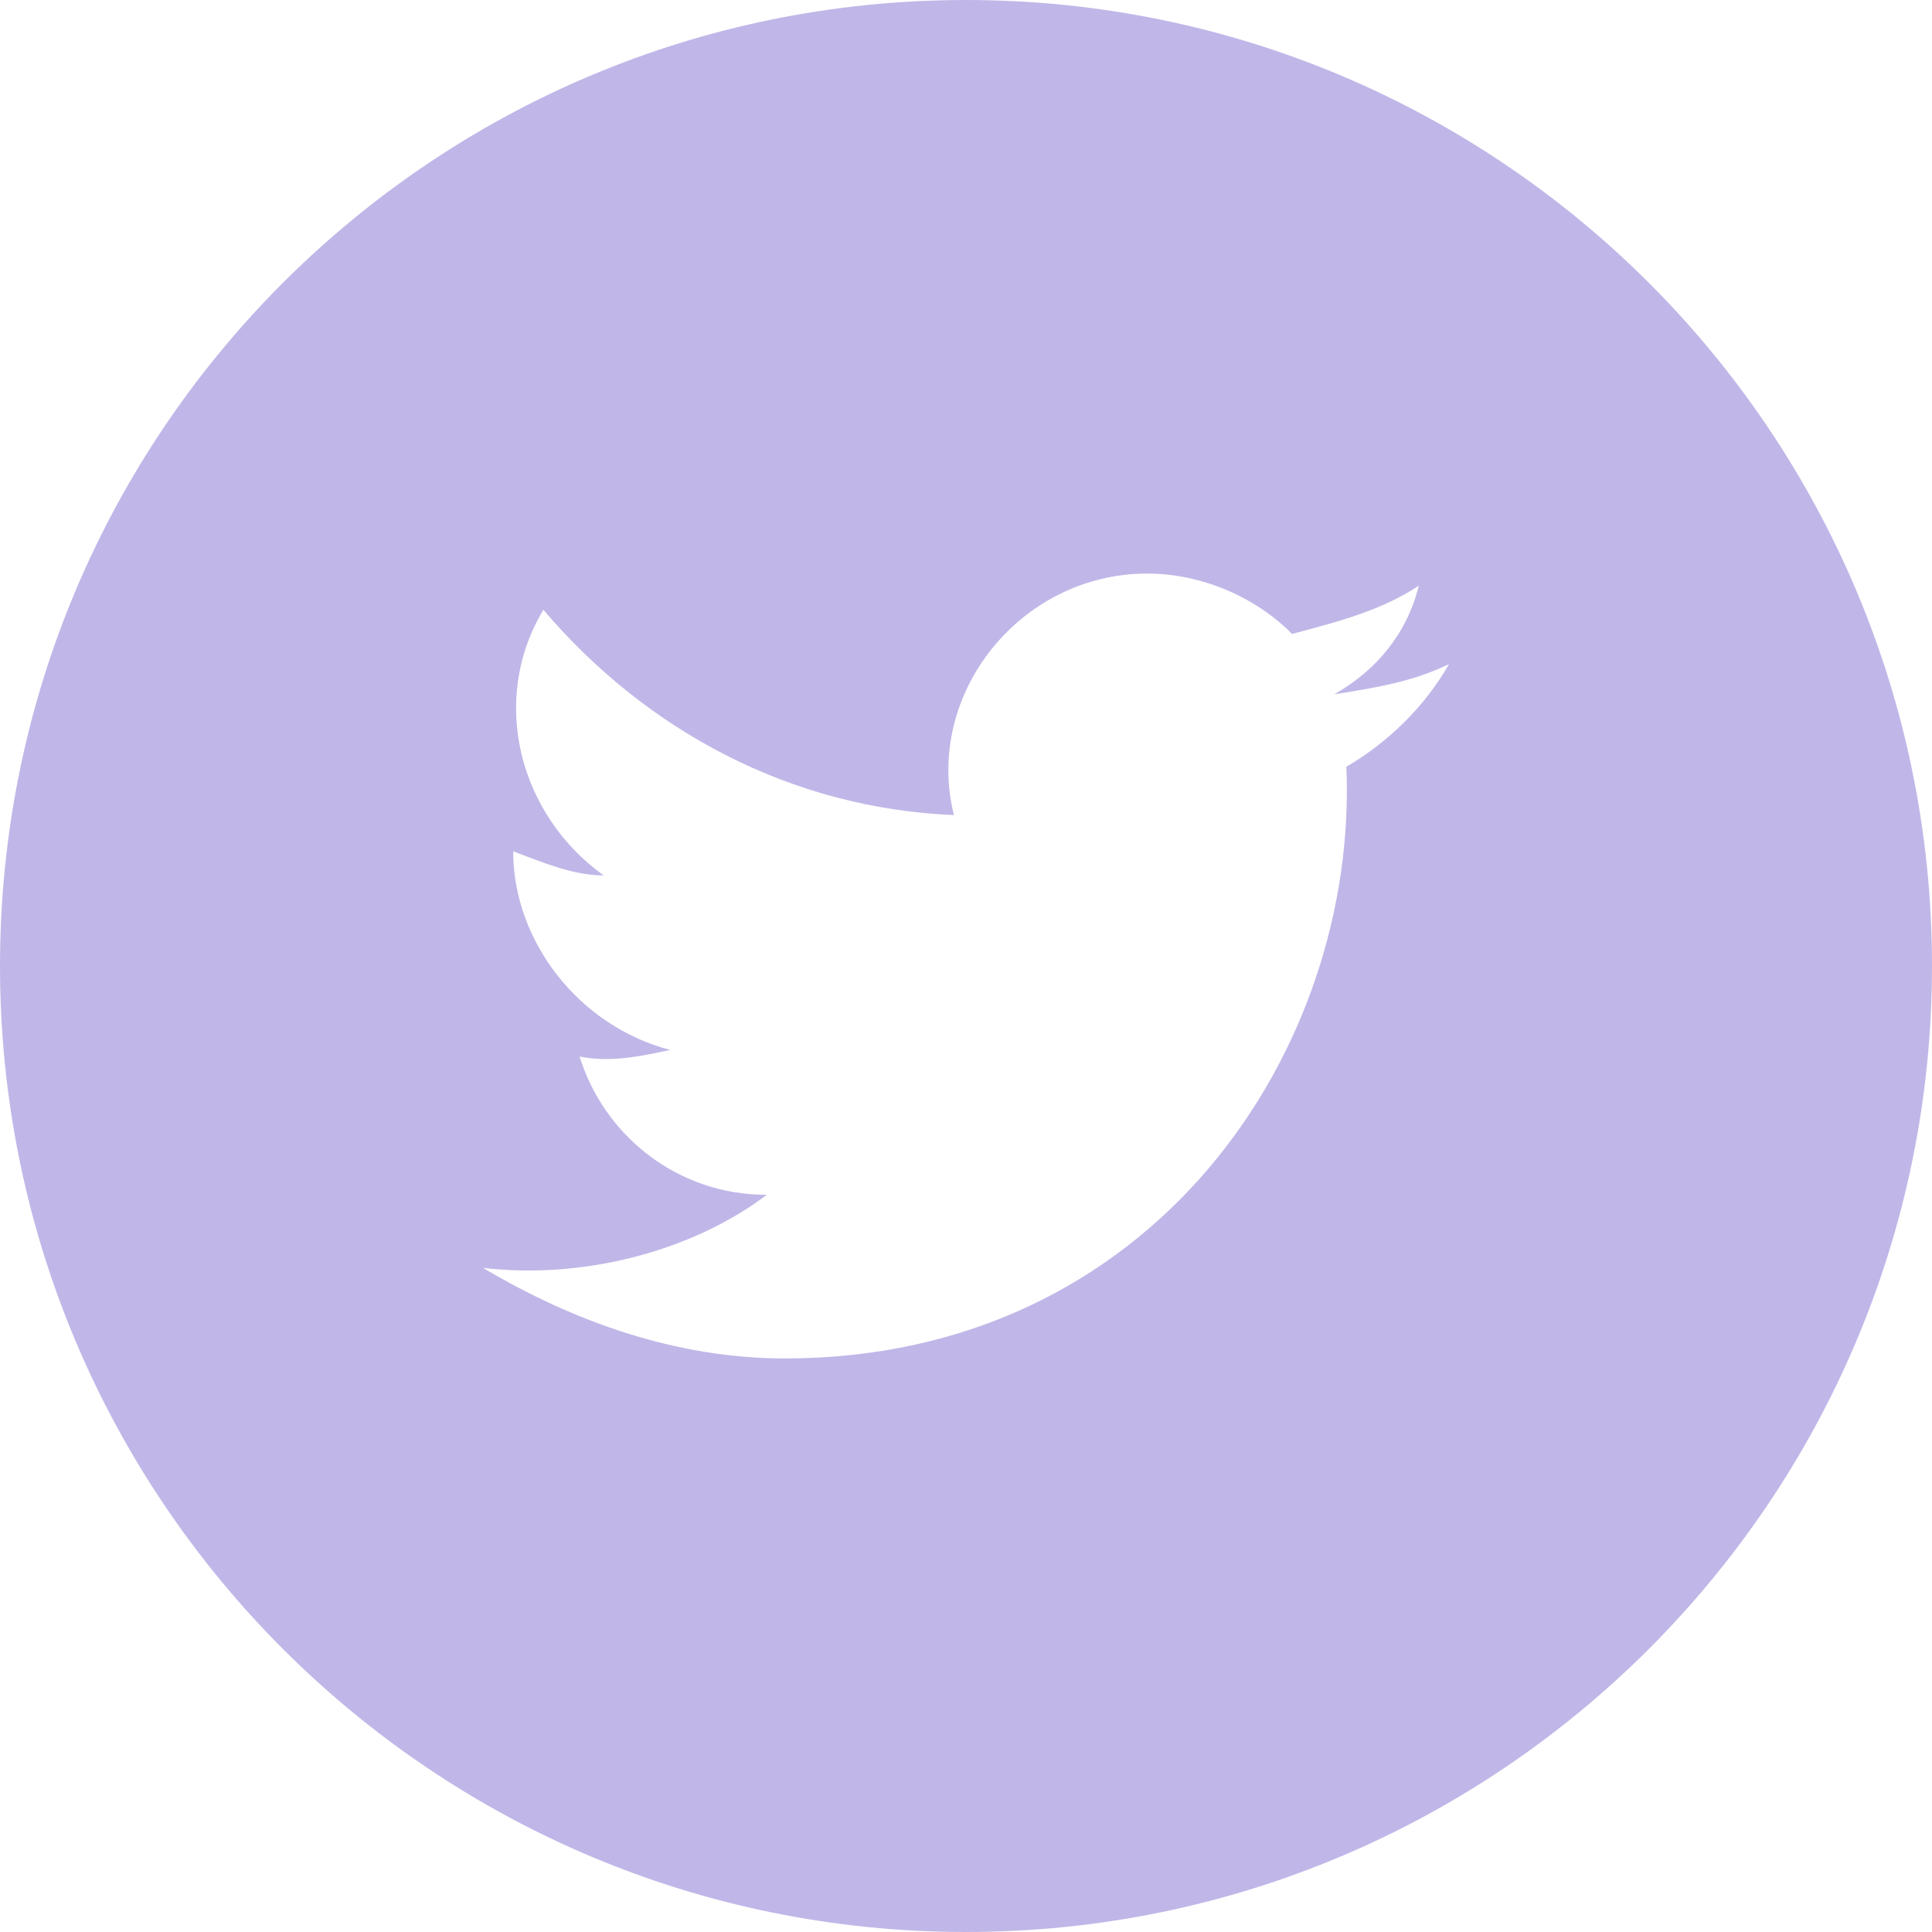 <svg width="32" height="32" viewBox="0 0 32 32" fill="none" xmlns="http://www.w3.org/2000/svg" xmlns:xlink="http://www.w3.org/1999/xlink">
	<desc>
			Created with Pixso.
	</desc>
	<defs/>
	<path id="twitter" d="M0 16C0 7.16 7.16 0 16 0C24.83 0 32 7.16 32 16C32 24.83 24.83 32 16 32C7.16 32 0 24.83 0 16ZM22.1 11.5C22.8 11.39 23.4 11.29 24 11C23.6 11.7 23 12.29 22.3 12.7C22.5 17.39 19.1 22.5 13 22.5C11.2 22.5 9.5 21.89 8 21C9.7 21.2 11.5 20.7 12.7 19.79C11.2 19.79 10 18.79 9.6 17.5C10.1 17.6 10.6 17.5 11.1 17.39C9.6 17 8.5 15.6 8.5 14.1C9 14.29 9.5 14.5 10 14.5C8.6 13.5 8.1 11.6 9 10.1C10.7 12.1 13.1 13.39 15.8 13.5C15.3 11.5 16.9 9.5 19 9.5C19.9 9.5 20.8 9.89 21.4 10.5C22.2 10.29 22.9 10.1 23.5 9.7C23.3 10.5 22.8 11.1 22.1 11.5Z" fill="#C0B7E8" fill-opacity="1" fill-rule="evenodd"/>
</svg>
